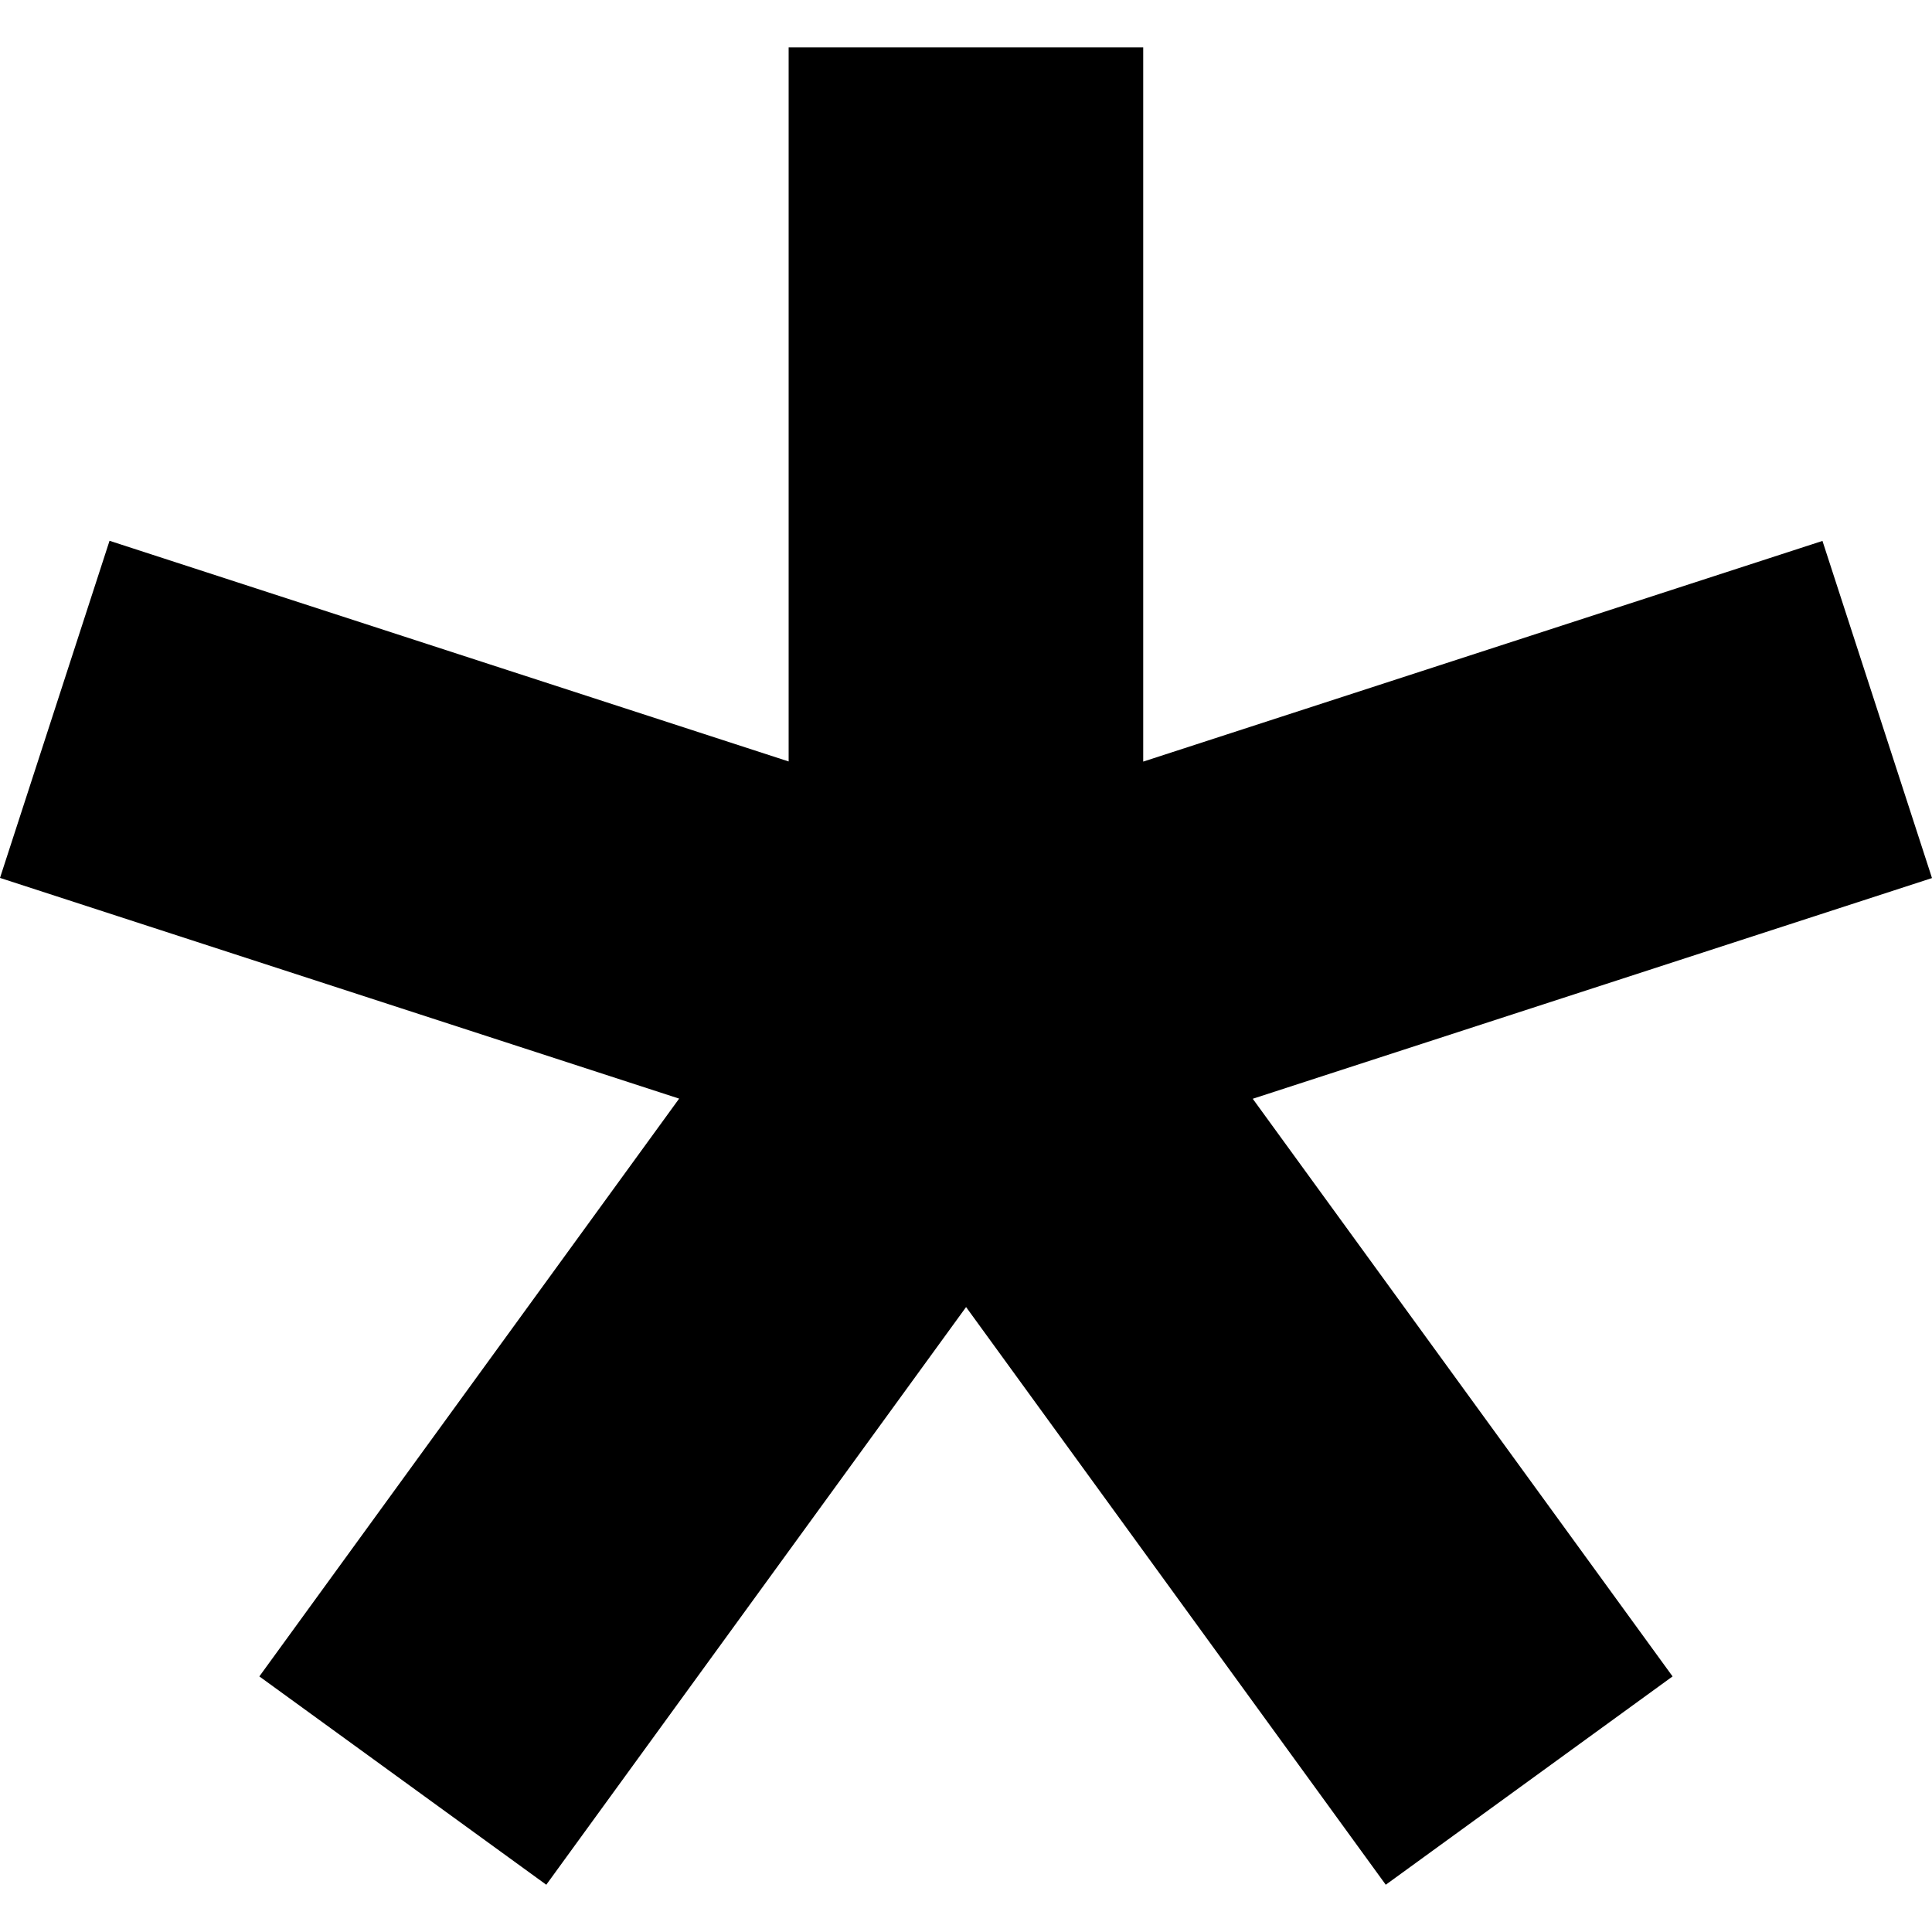 <svg viewBox="0 0 1200 1200"><path d="M489.838 29.354v443.603L68.032 335.894L0 545.285l421.829 137.086l-260.743 358.876l178.219 129.398L600.048 811.84l260.673 358.806l178.146-129.398l-260.766-358.783L1200 545.379l-68.032-209.403l-421.899 137.07V29.443H489.84l-.002-.089z" fill="currentColor"/></svg>